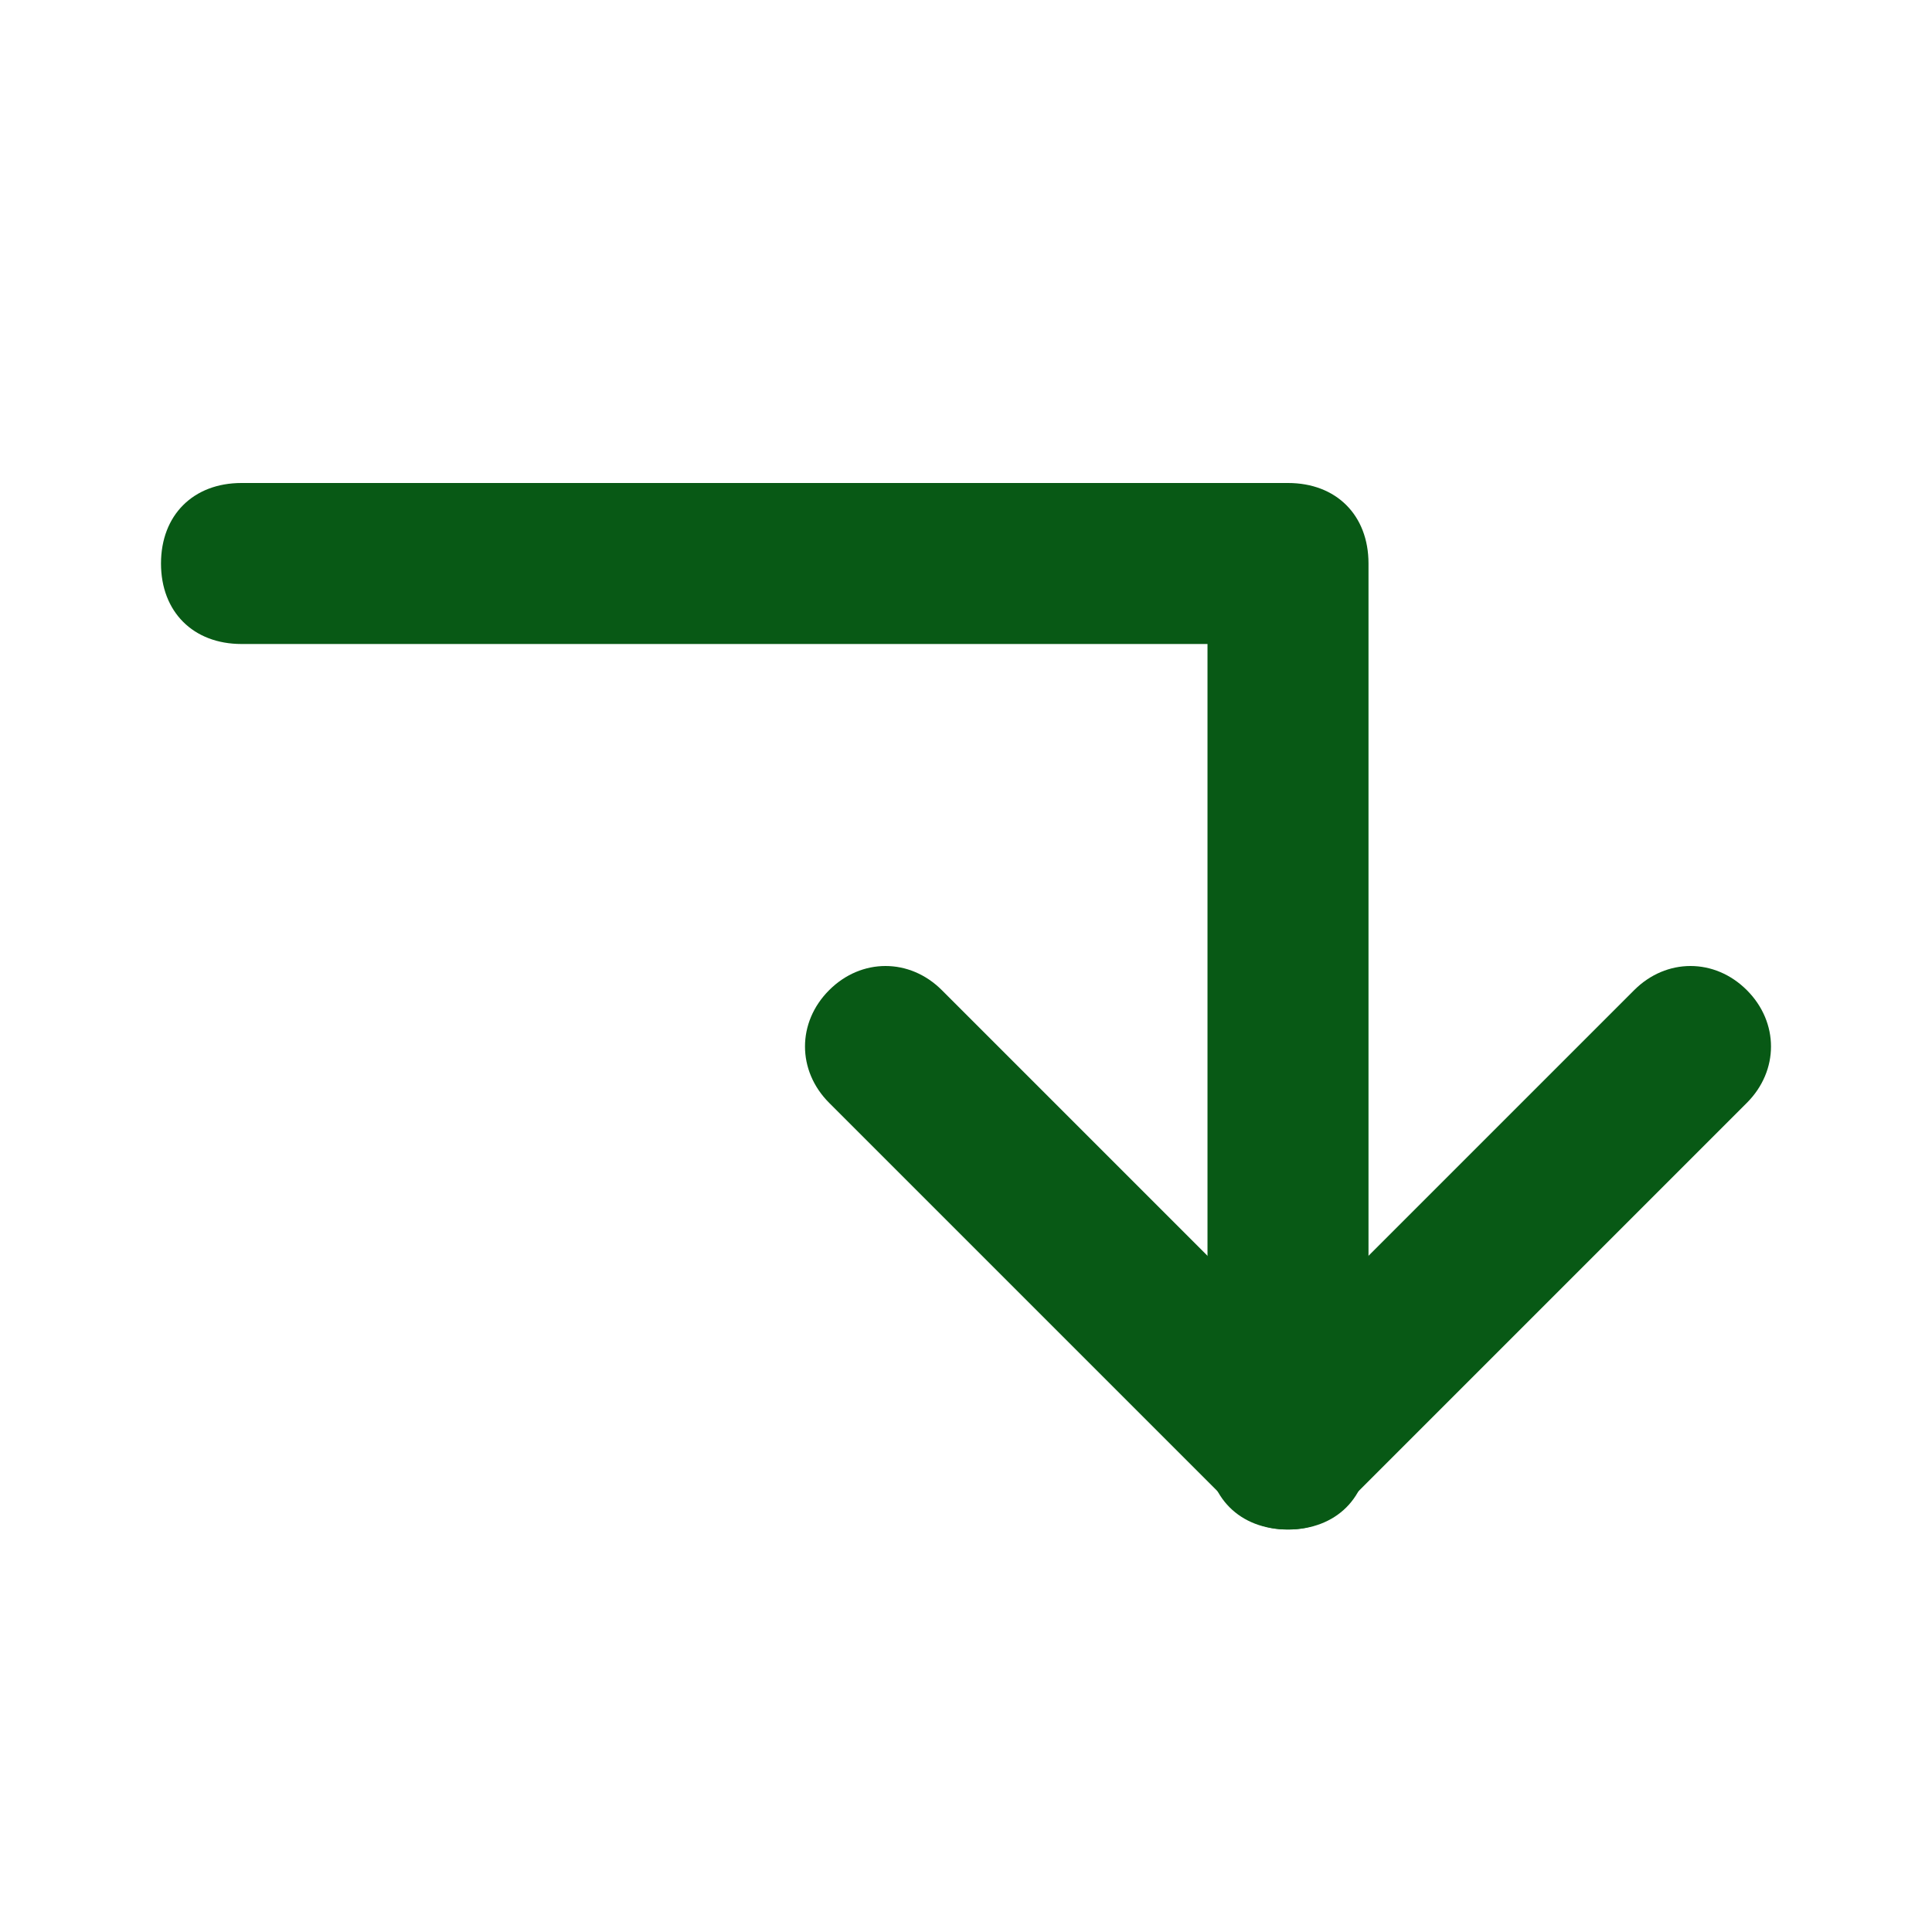 <!-- icon666.com - MILLIONS OF FREE VECTOR ICONS --><svg id="Layer_1" enable-background="new 0 0 24 24" viewBox="0 0 24 24" xmlns="http://www.w3.org/2000/svg"><g><path d="m16 19c-.3 0-.5-.1-.7-.3l-5-5c-.4-.4-.4-1 0-1.4s1-.4 1.4 0l4.3 4.3 4.3-4.3c.4-.4 1-.4 1.4 0s.4 1 0 1.4l-5 5c-.2.2-.4.3-.7.3z" fill="#000000" style="fill: rgb(8, 89, 21);"></path></g><g><path d="m16 19c-.6 0-1-.4-1-1v-10h-12c-.6 0-1-.4-1-1s.4-1 1-1h13c.6 0 1 .4 1 1v11c0 .6-.4 1-1 1z" fill="#000000" style="fill: rgb(8, 89, 21);"></path></g></svg>
